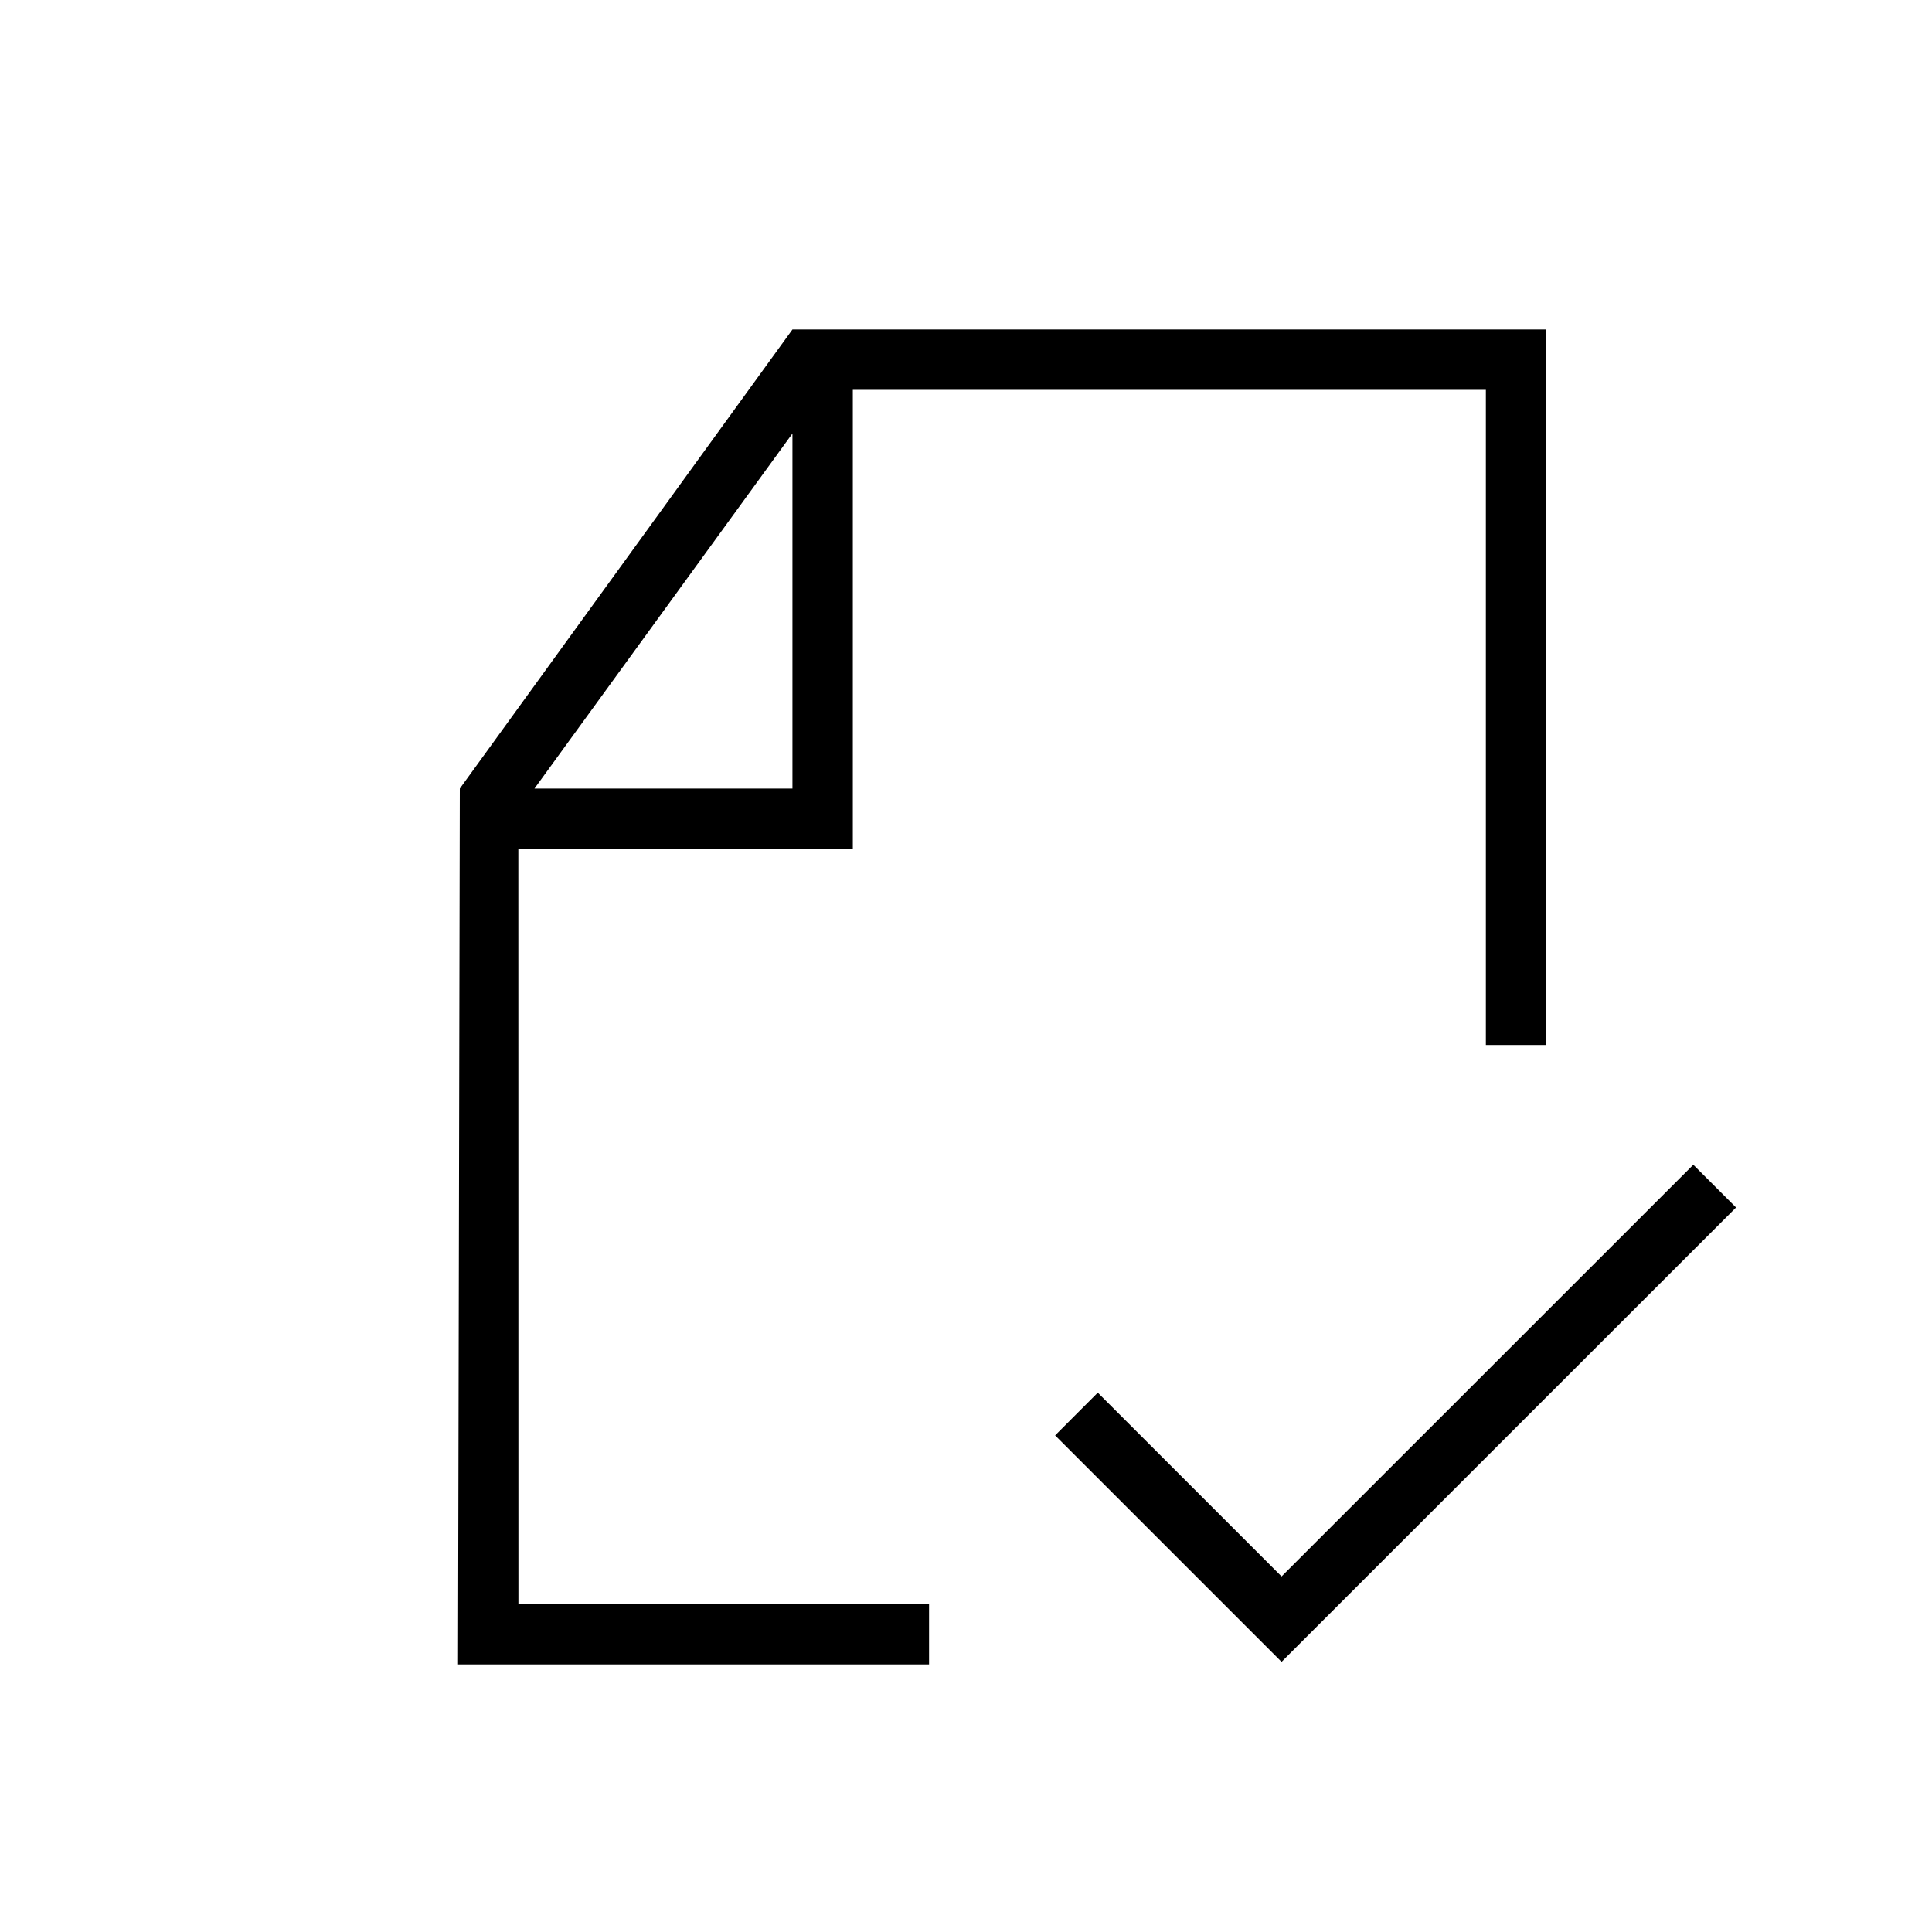 <svg viewBox="0 0 24 24" xmlns="http://www.w3.org/2000/svg"><path d="m6.439 10.546h4.155v-5.703h7.864v8.138h.75v-8.888h-9.364l-4.132 5.703-.022 10.88h5.851v-.75h-5.101zm3.405-5.161v4.411h-3.205z"/><path d="m21.035 14.469-5.115 5.114-2.283-2.283-.53.531 2.813 2.813 5.646-5.644z"/></svg>
